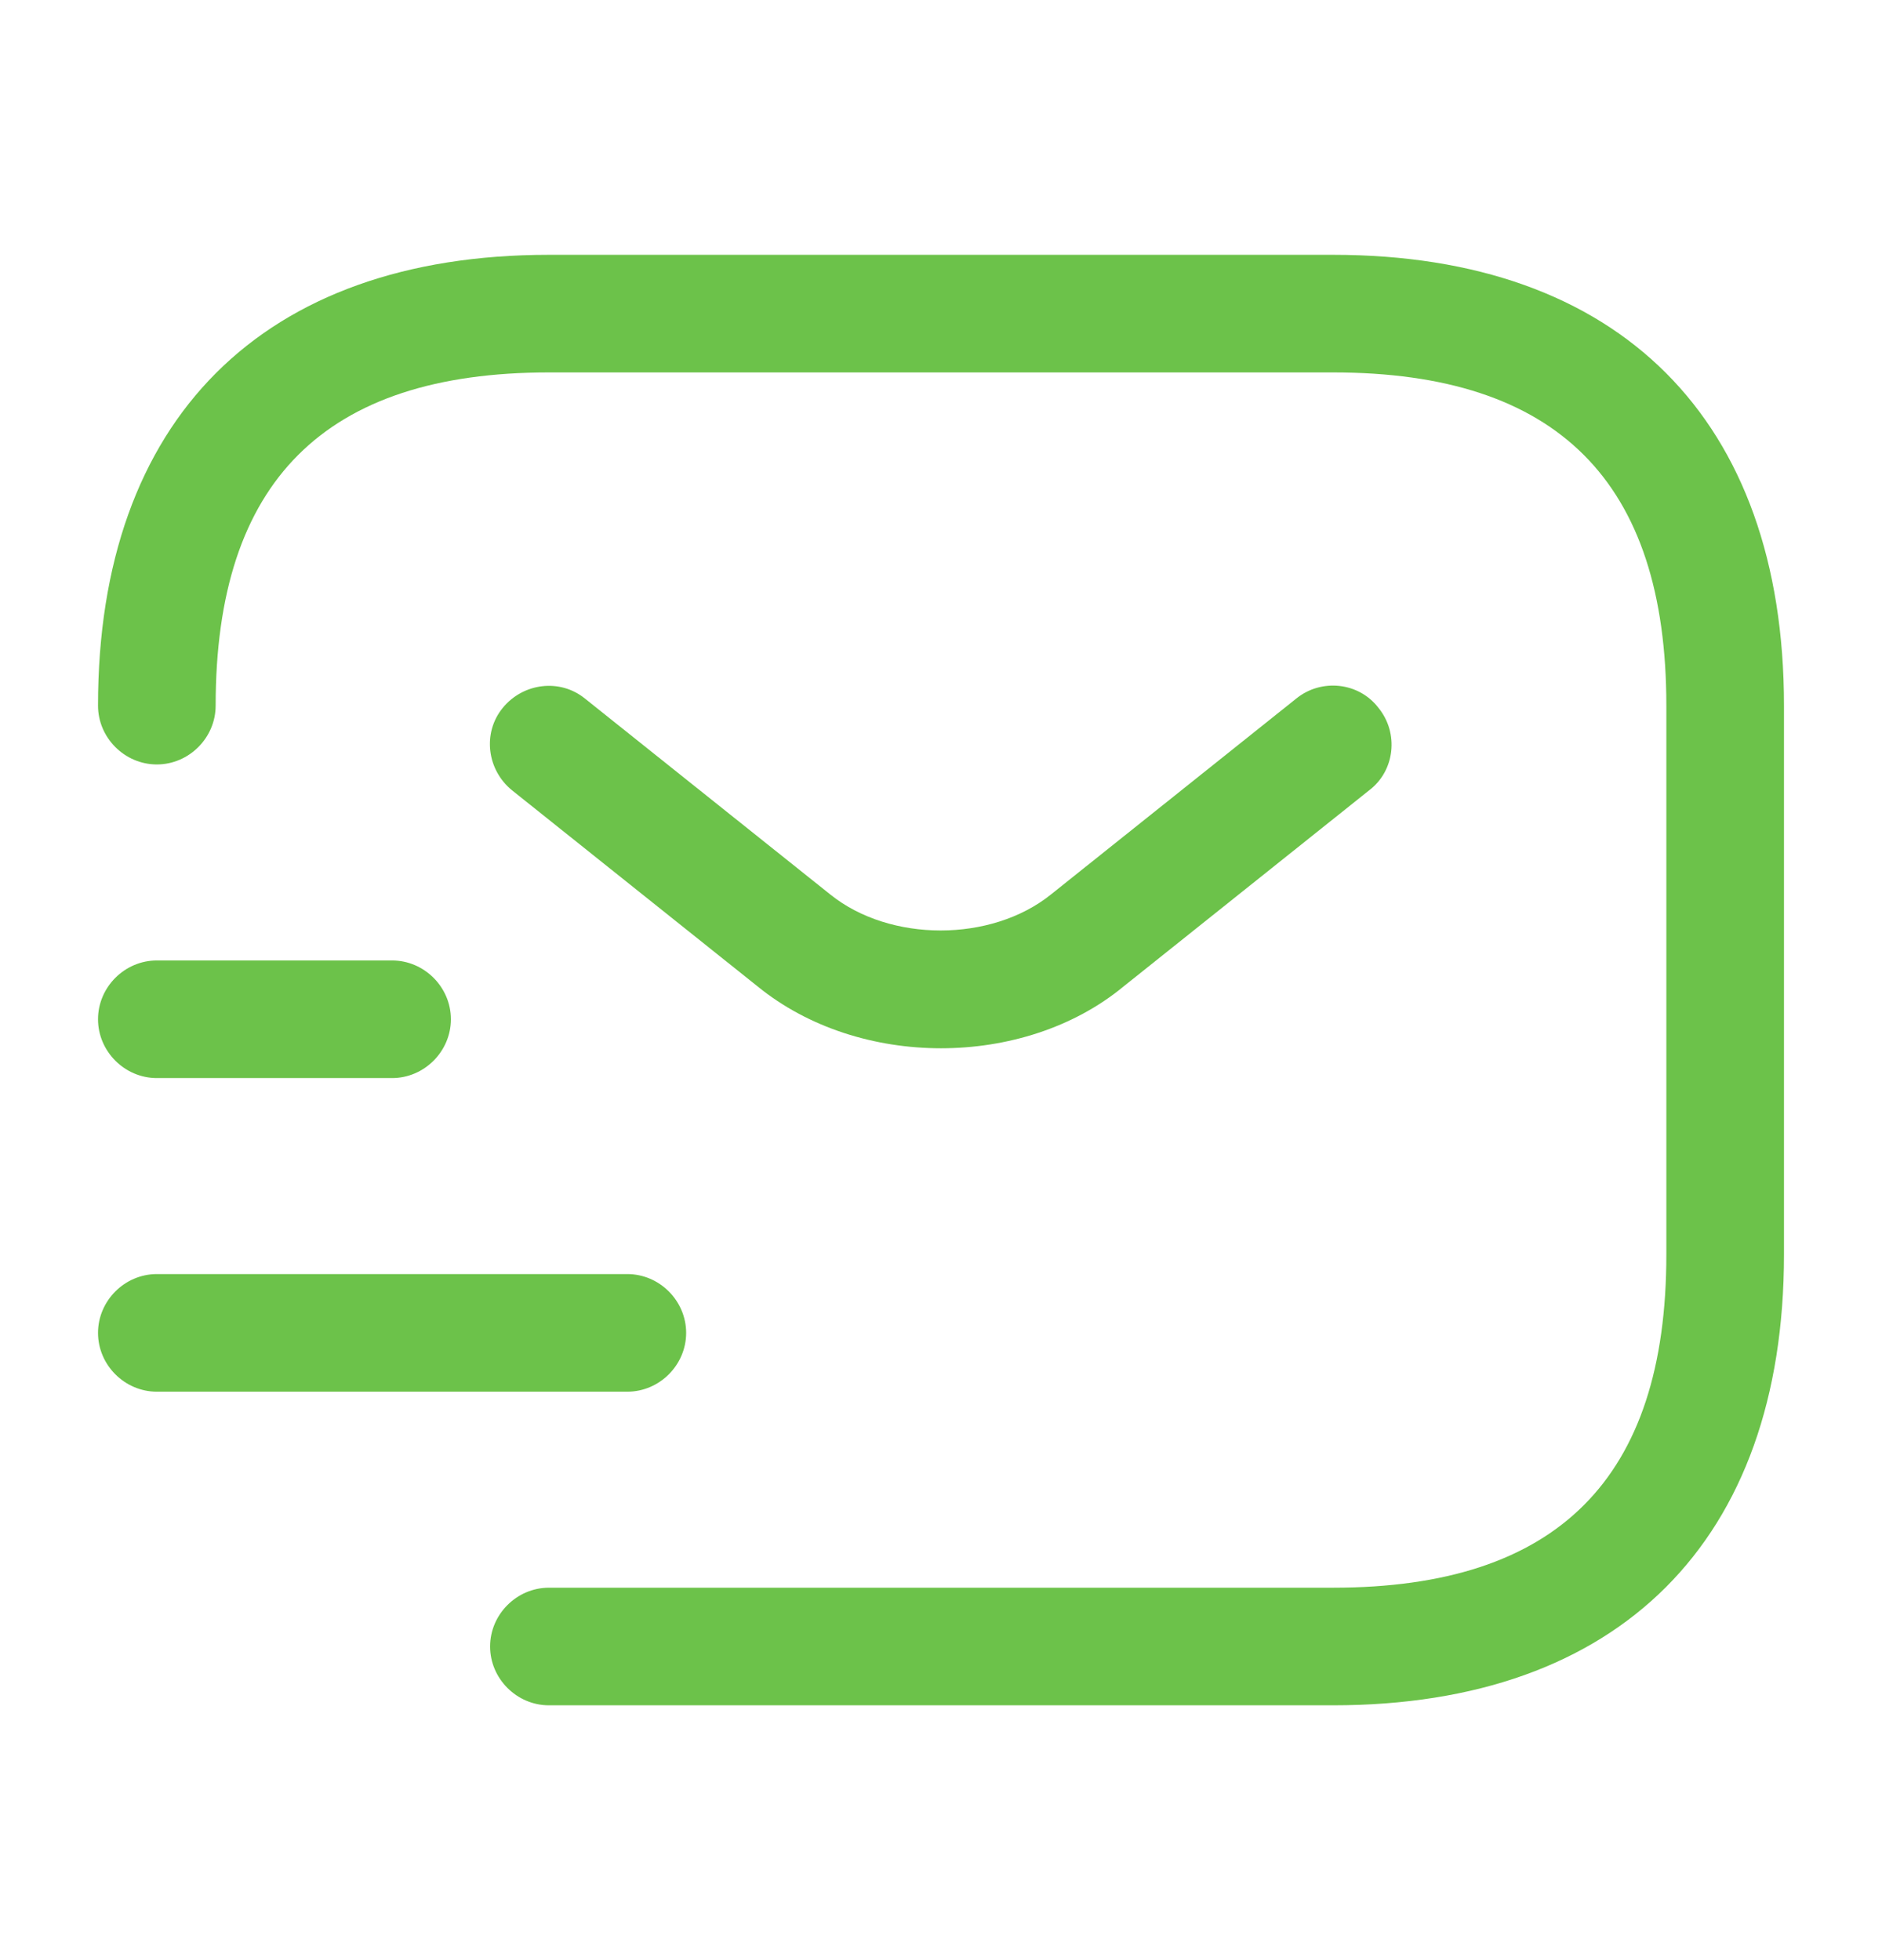 <svg width="24" height="25" viewBox="0 0 24 25" fill="none" xmlns="http://www.w3.org/2000/svg">
<path d="M17 21.75H7C6.59 21.75 6.25 21.41 6.25 21C6.25 20.59 6.59 20.25 7 20.25H17C19.86 20.25 21.25 18.86 21.25 16V9C21.25 6.14 19.86 4.75 17 4.75H7C4.14 4.75 2.75 6.14 2.75 9C2.75 9.41 2.41 9.75 2 9.75C1.59 9.75 1.25 9.41 1.25 9C1.25 5.35 3.35 3.25 7 3.25H17C20.65 3.25 22.75 5.35 22.75 9V16C22.75 19.65 20.65 21.75 17 21.75Z" fill="#6CC24A"/>
<path d="M12 13.37C11.16 13.37 10.31 13.11 9.66 12.58L6.53 10.08C6.21 9.82 6.15 9.35 6.41 9.03C6.67 8.71 7.14 8.65 7.46 8.91L10.59 11.41C11.35 12.02 12.64 12.02 13.4 11.41L16.53 8.91C16.85 8.65 17.33 8.7 17.58 9.03C17.84 9.35 17.79 9.83 17.46 10.08L14.33 12.58C13.69 13.11 12.84 13.37 12 13.37Z" fill="#6CC24A"/>
<path d="M8 17.75H2C1.59 17.75 1.25 17.41 1.25 17C1.25 16.59 1.59 16.25 2 16.25H8C8.41 16.25 8.75 16.59 8.75 17C8.75 17.41 8.41 17.75 8 17.75Z" fill="#6CC24A"/>
<path d="M5 13.75H2C1.59 13.75 1.25 13.41 1.25 13C1.25 12.59 1.59 12.25 2 12.25H5C5.41 12.25 5.75 12.59 5.75 13C5.75 13.41 5.41 13.75 5 13.75Z" fill="#6CC24A"/>
</svg>
